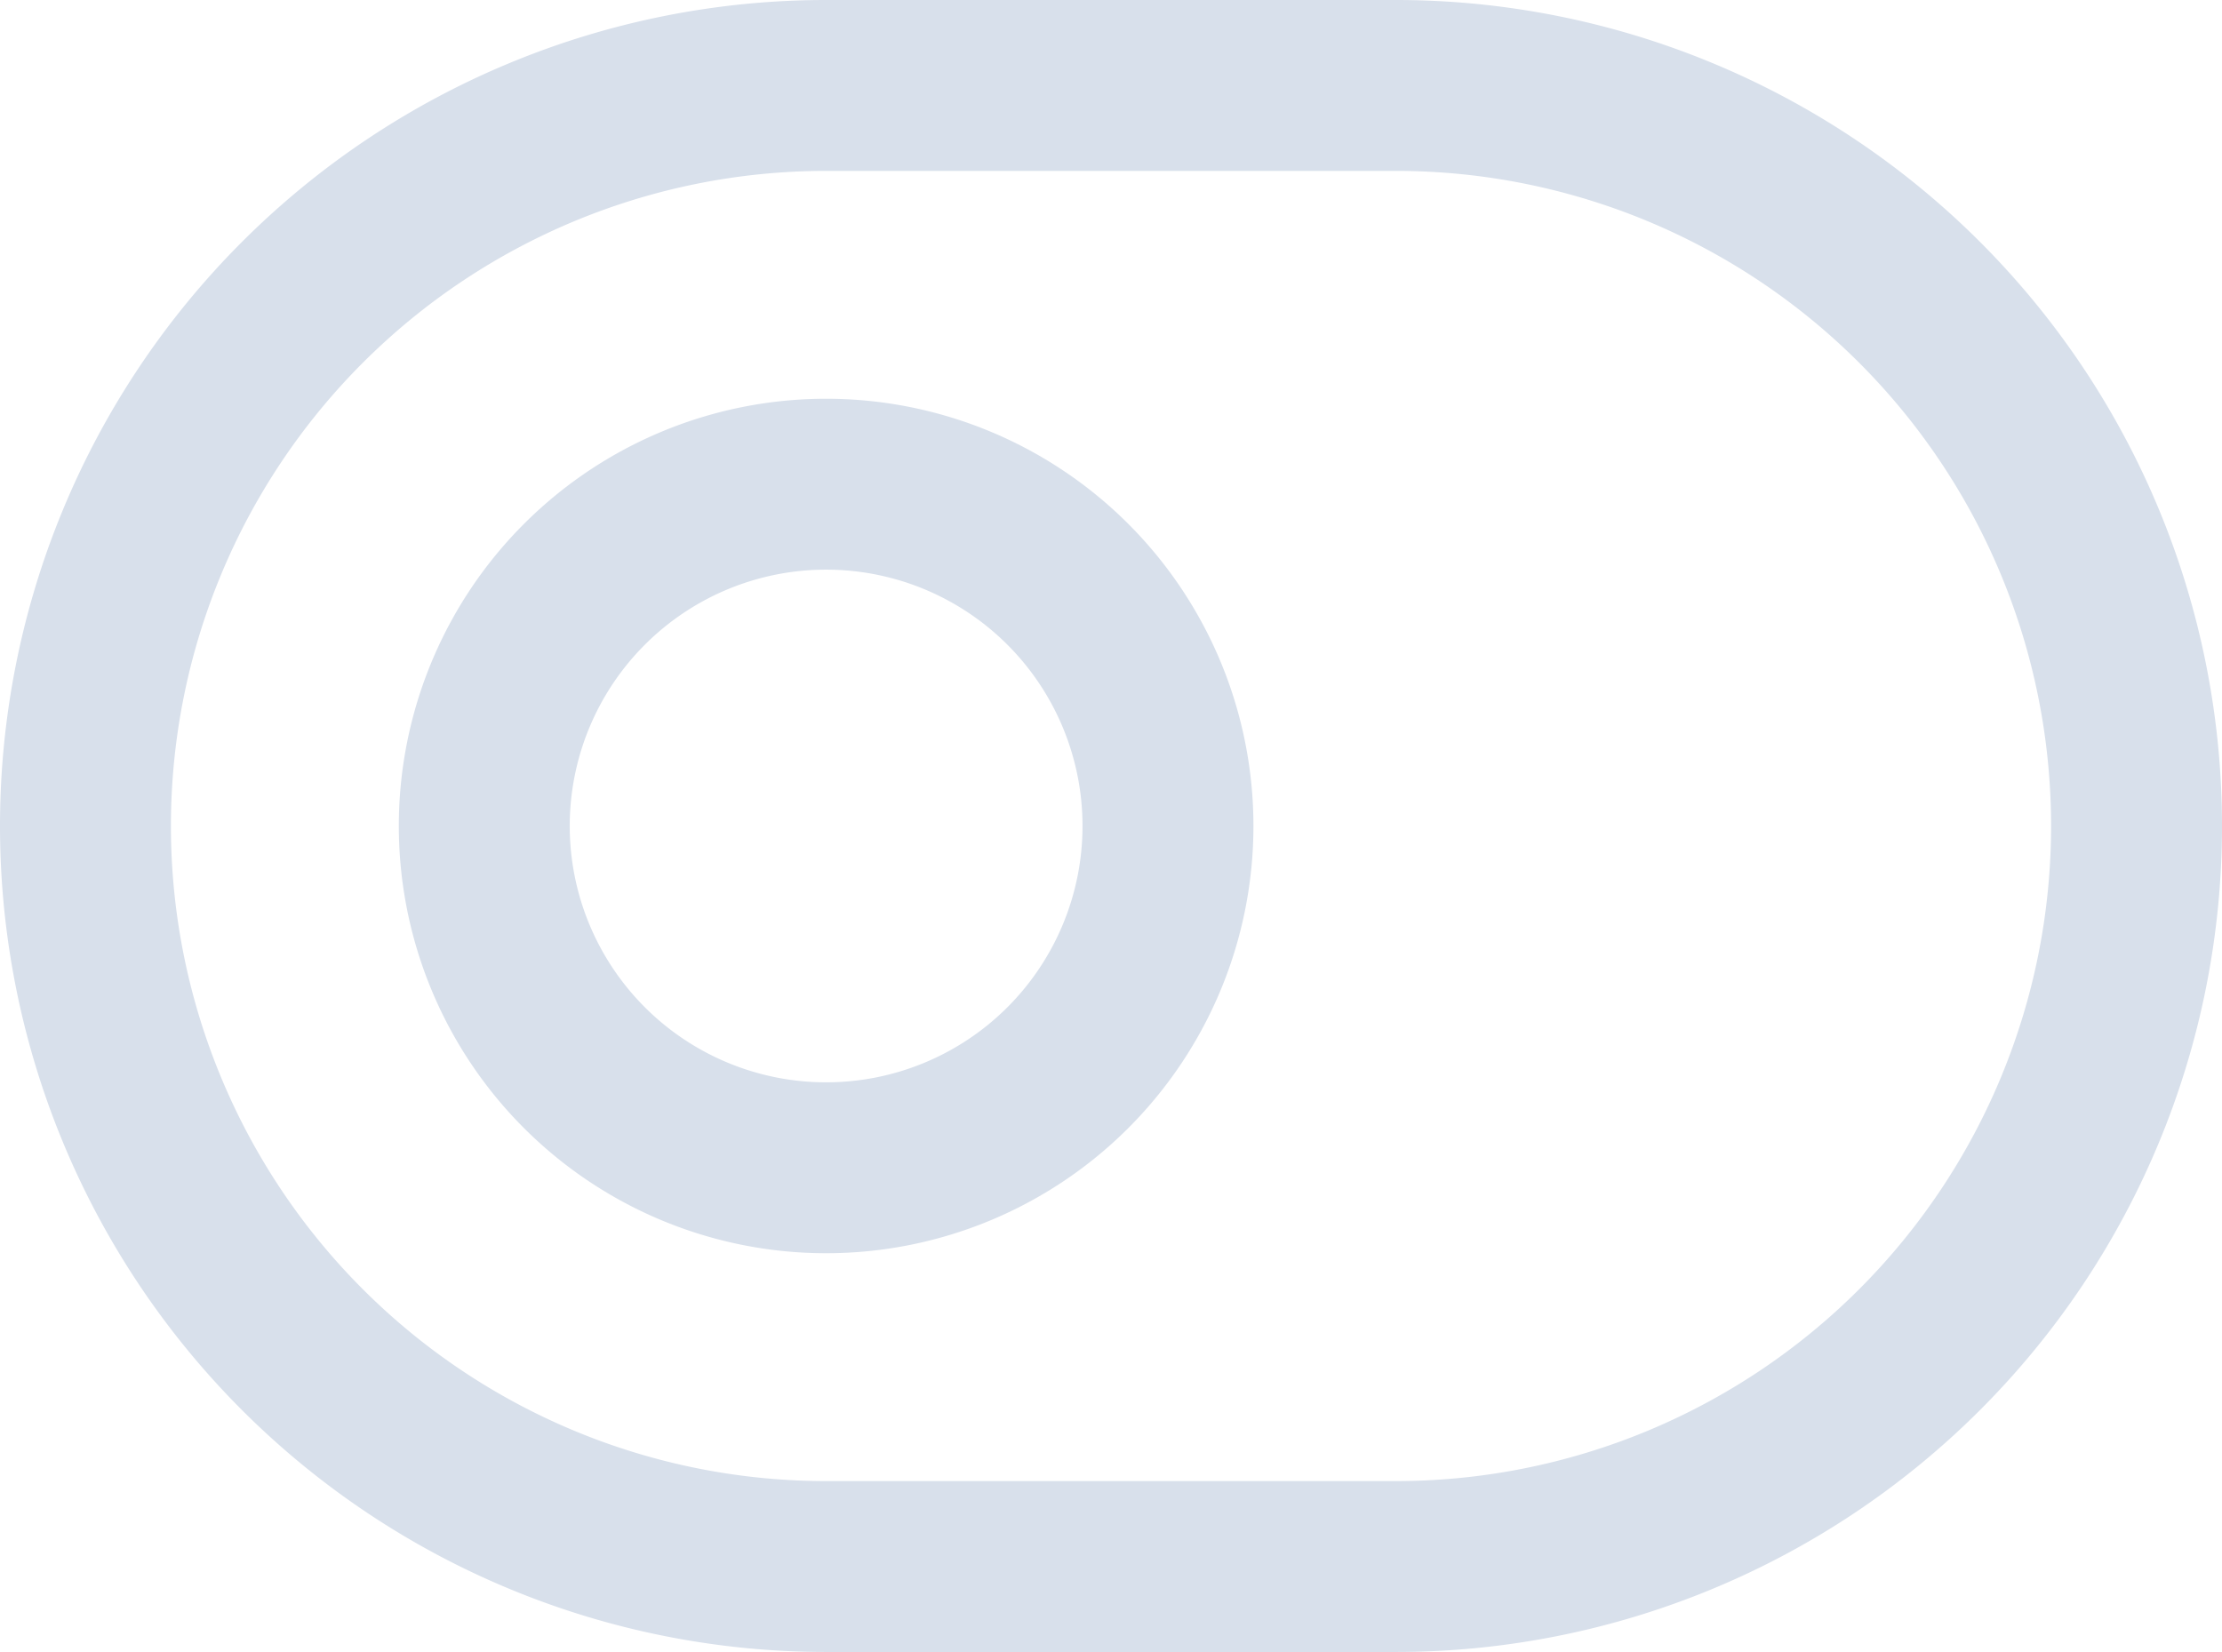 <svg xmlns="http://www.w3.org/2000/svg" viewBox="0 0 19.5 14.5"><defs><style>.cls-1{fill:none;stroke:#d8e0eb;stroke-linejoin:round;stroke-width:1.5px;}</style></defs><g id="Layer_2" data-name="Layer 2"><g id="Layer_1-2" data-name="Layer 1"><path class="cls-1" d="M.75,7.25A6.5,6.5,0,0,1,7.25.75h5a6.5,6.5,0,0,1,6.5,6.5h0a6.5,6.5,0,0,1-6.5,6.5h-5a6.5,6.5,0,0,1-6.5-6.5Z"/><path class="cls-1" d="M4.25,7.25a3,3,0,0,1,3-3h0a3,3,0,0,1,3,3h0a3,3,0,0,1-3,3h0a3,3,0,0,1-3-3Z"/></g></g></svg>